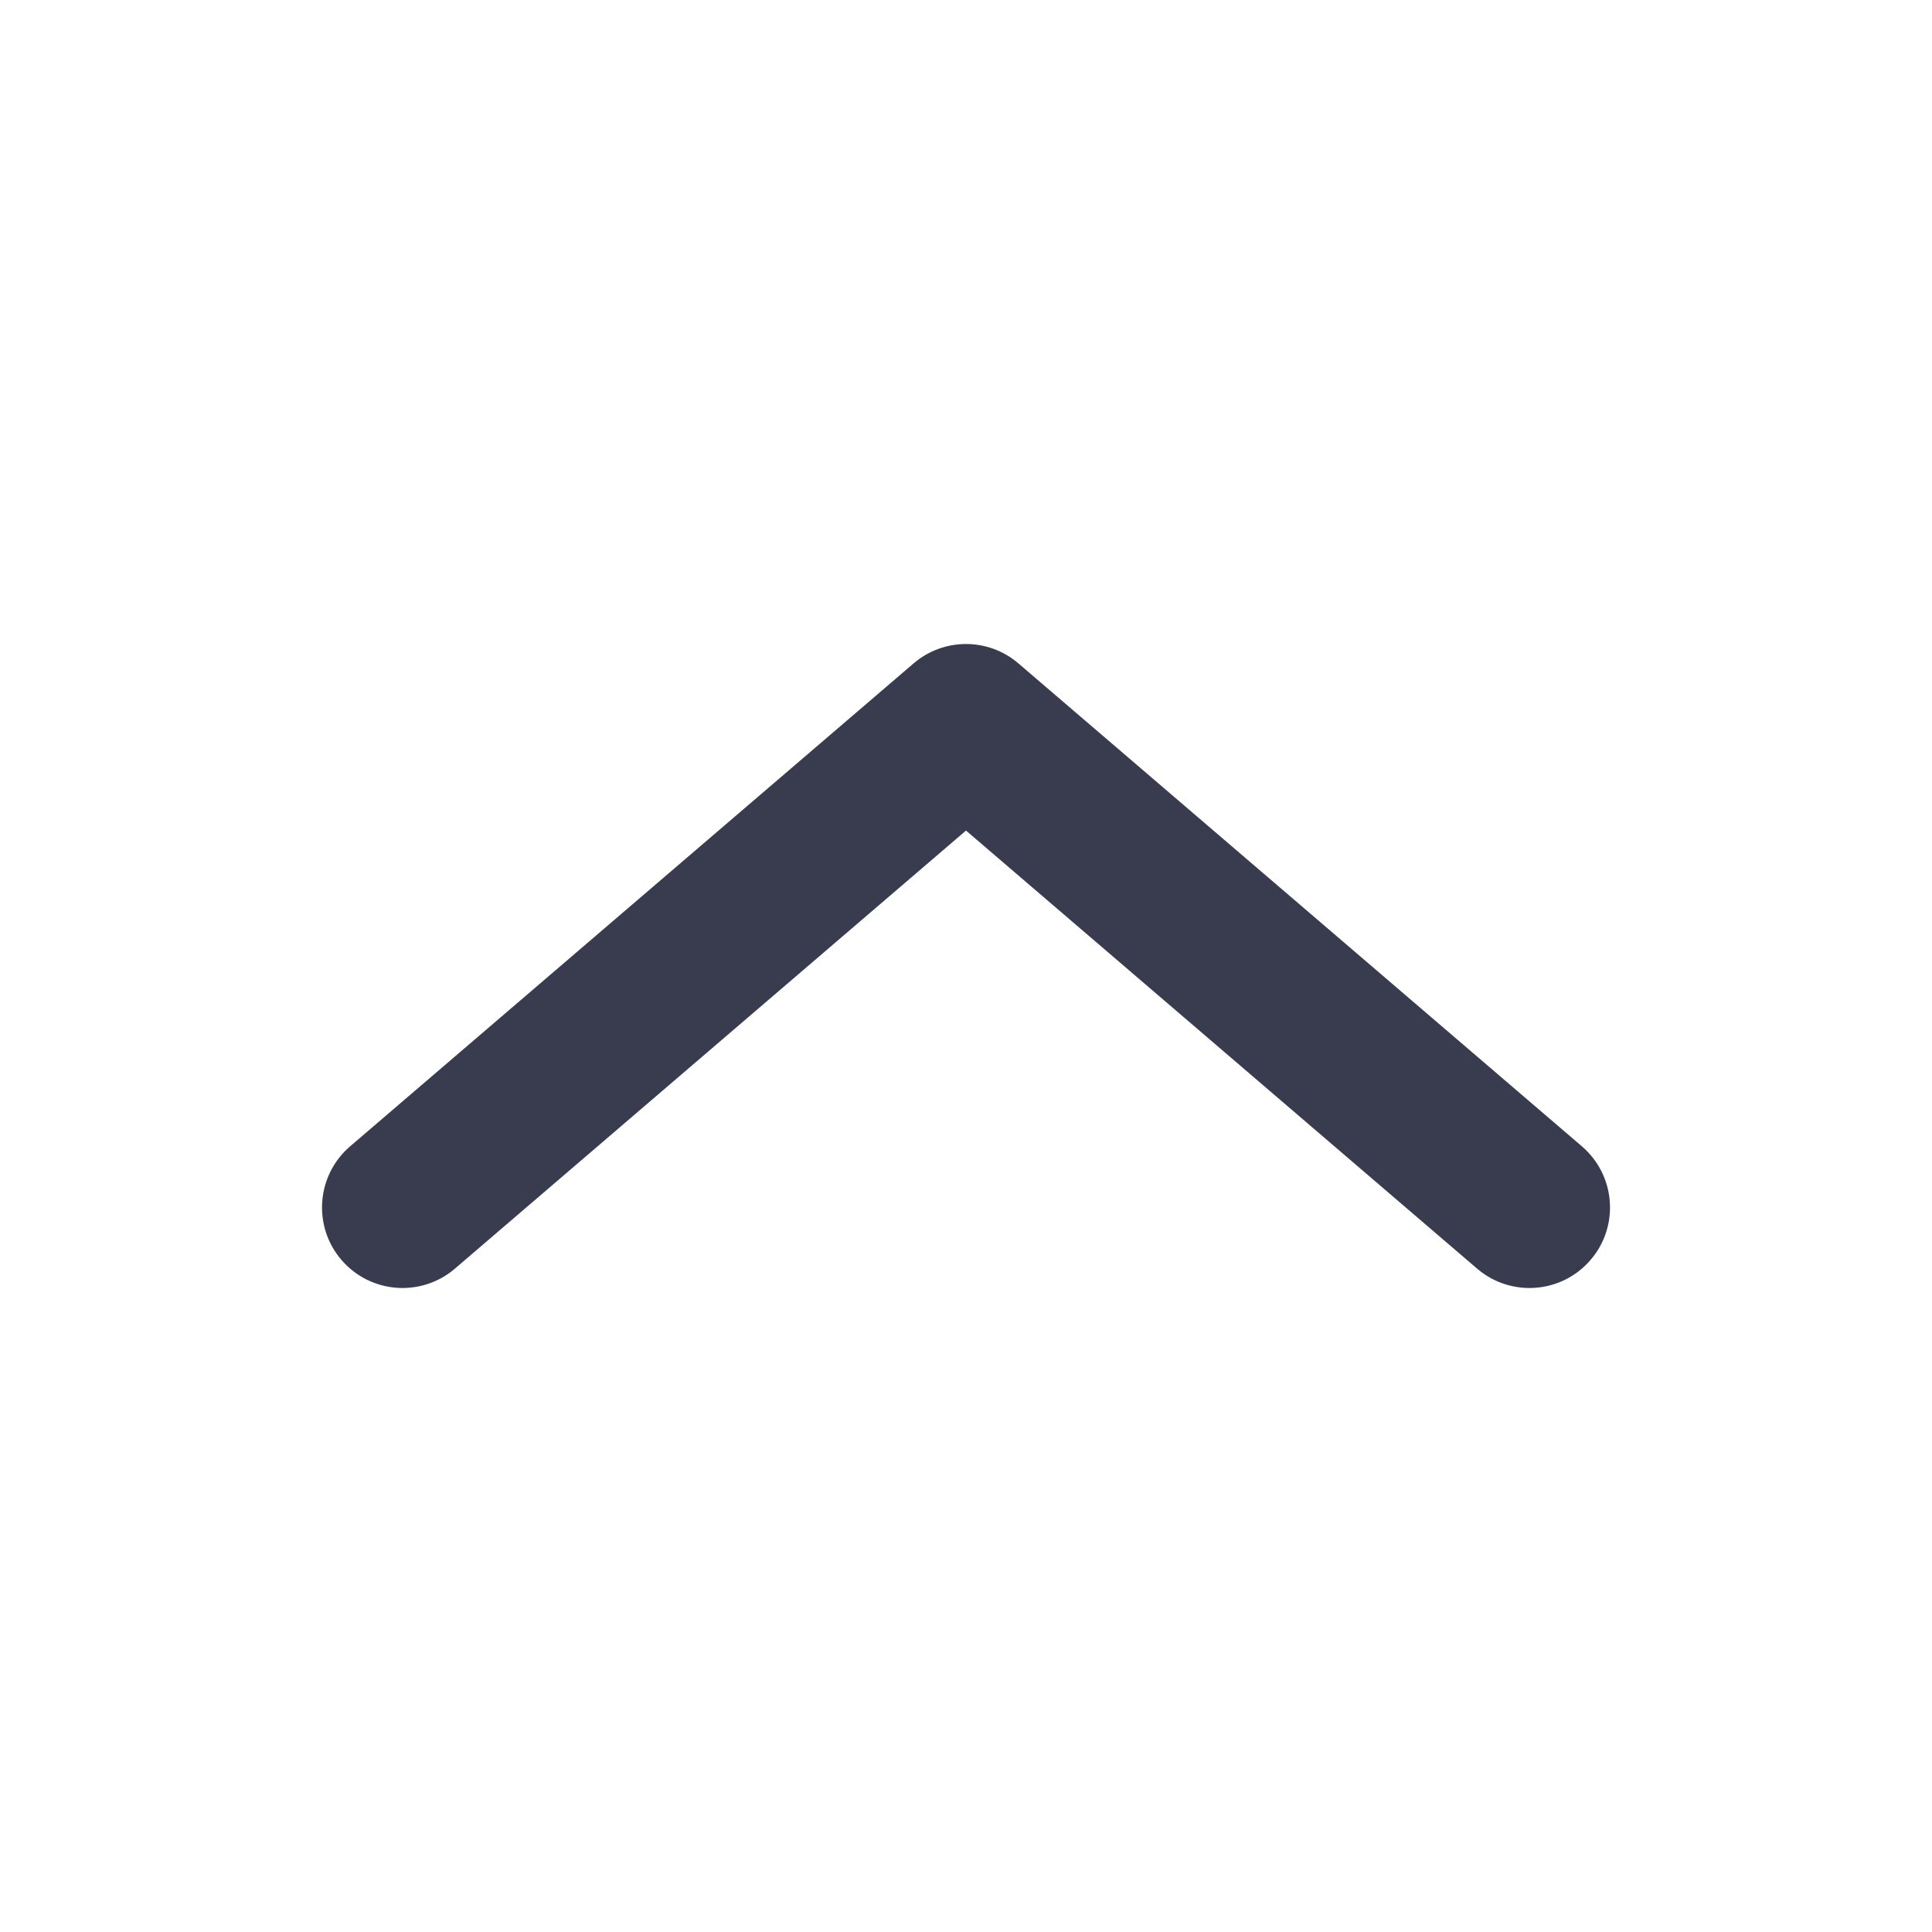 <svg width="20" height="20" viewBox="0 0 20 20" fill="none" xmlns="http://www.w3.org/2000/svg">
<path fill-rule="evenodd" clip-rule="evenodd" d="M16.466 13.042C16.167 13.392 15.64 13.432 15.291 13.133L10 8.598L4.709 13.133C4.36 13.432 3.834 13.392 3.534 13.042C3.235 12.693 3.275 12.167 3.624 11.867L9.458 6.867C9.77 6.6 10.23 6.6 10.542 6.867L16.376 11.867C16.725 12.167 16.766 12.693 16.466 13.042Z" fill="#393C4E"/>
</svg>
